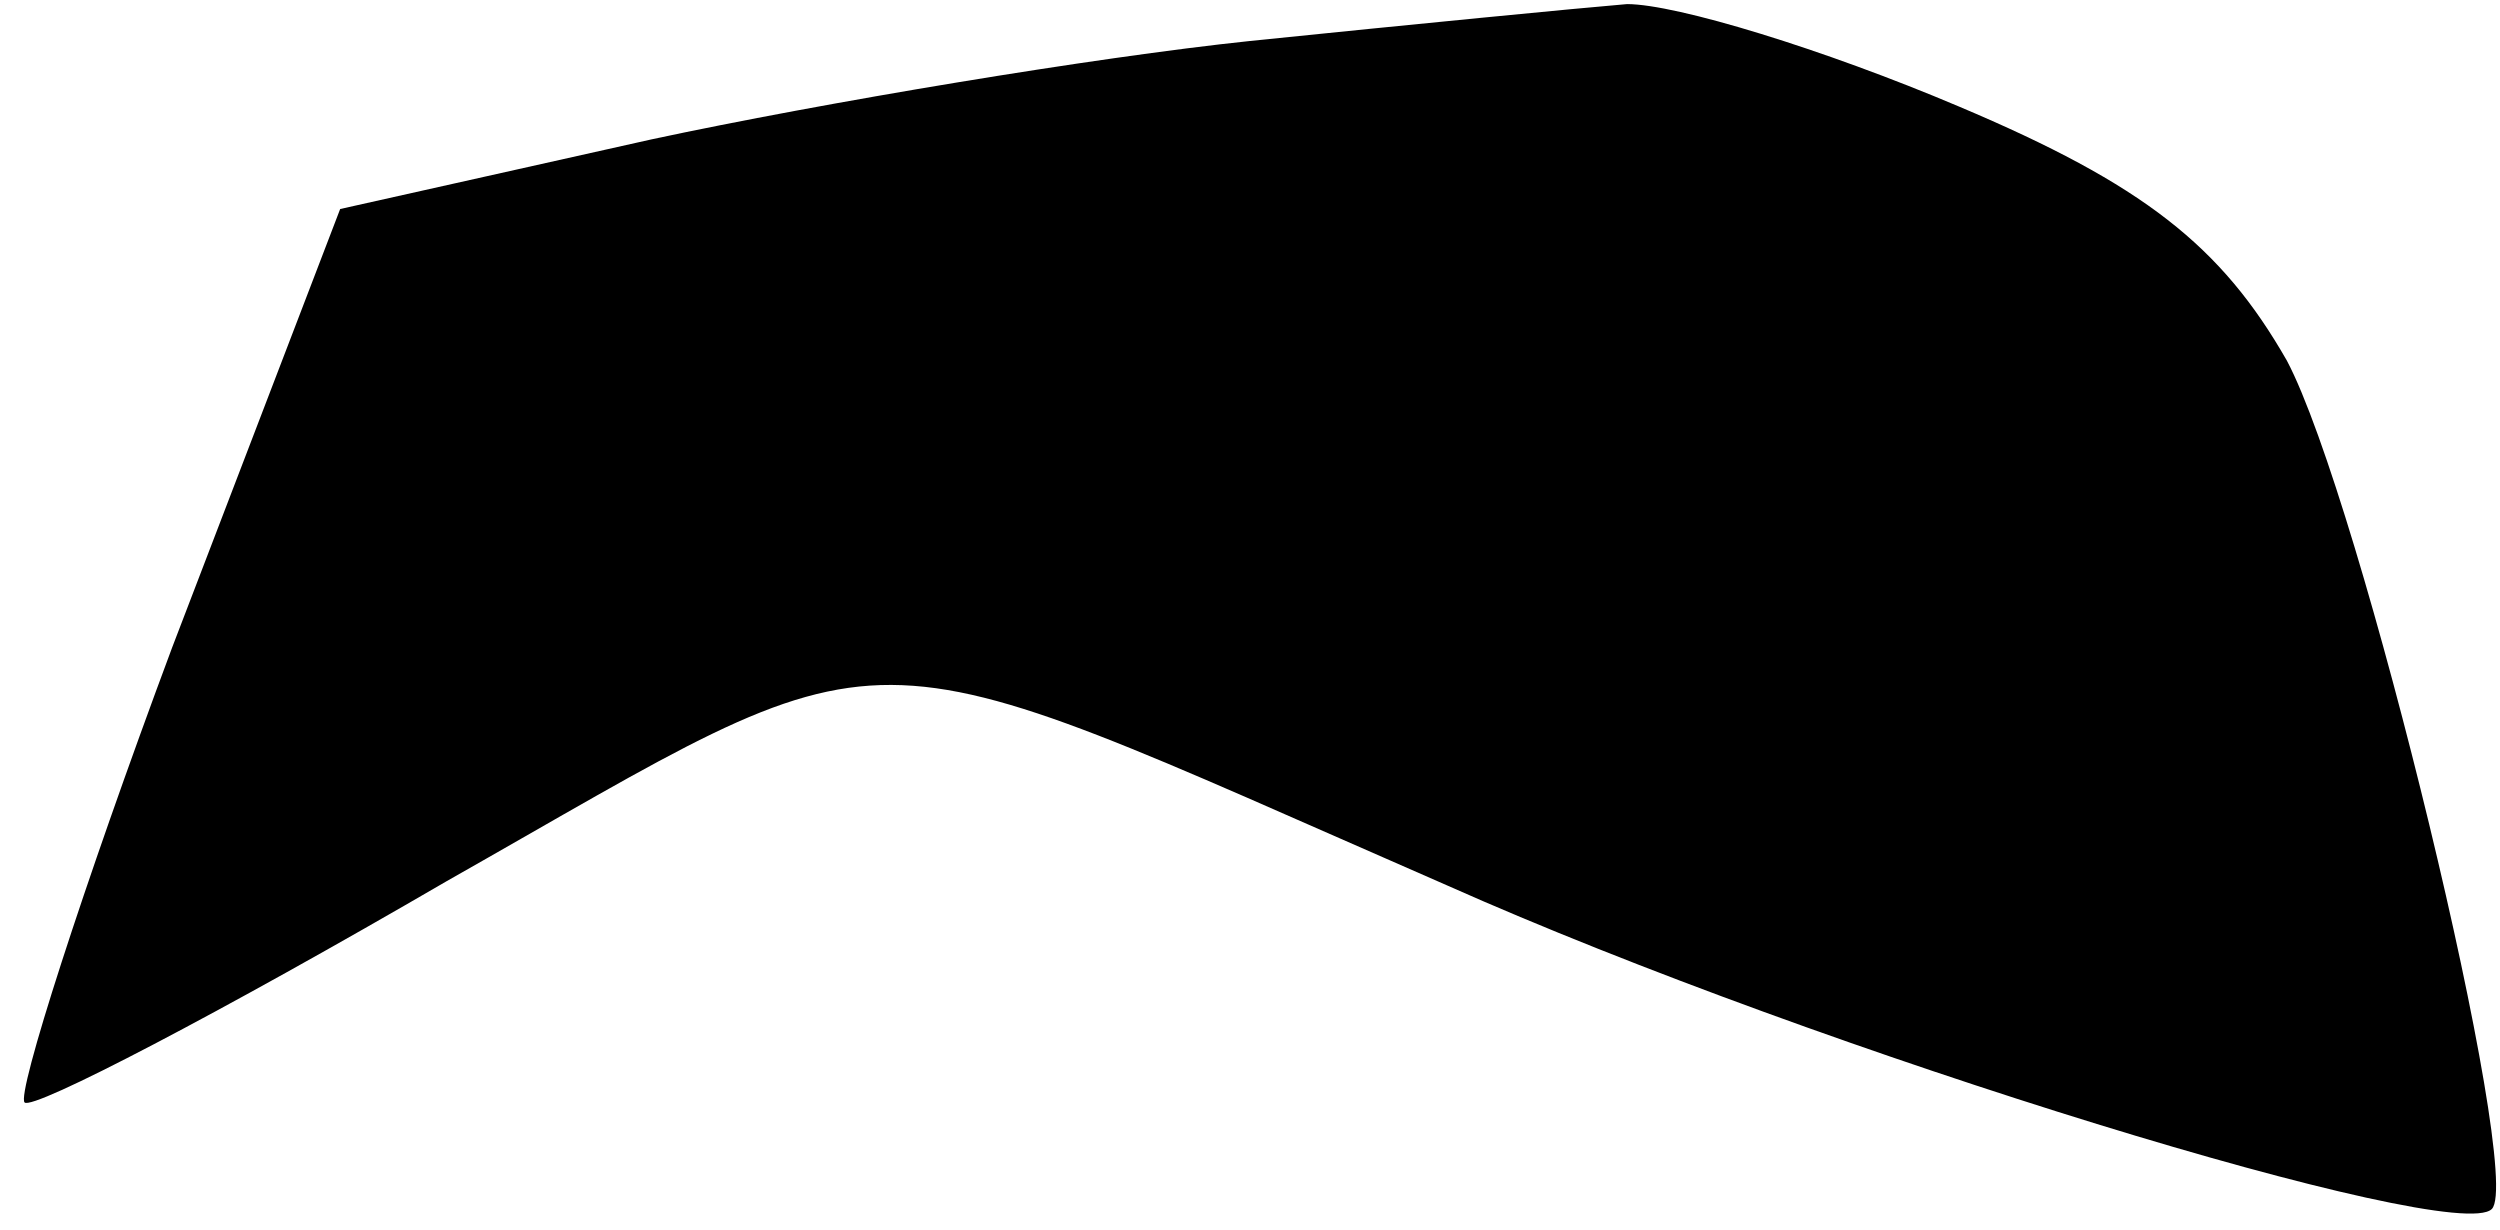 <?xml version="1.0" standalone="no"?>
<!DOCTYPE svg PUBLIC "-//W3C//DTD SVG 20010904//EN"
 "http://www.w3.org/TR/2001/REC-SVG-20010904/DTD/svg10.dtd">
<svg version="1.0" xmlns="http://www.w3.org/2000/svg"
 width="61pt" height="30pt" viewBox="0 0 61 30"
 preserveAspectRatio="xMidYMid meet">
<g transform="translate(0,30) scale(0.1,-0.1)"
fill="#000000" stroke="none">
<path fill="#000000" stroke="none" d="M305 290 c-38 -4 -104 -15 -146 -24
l-76 -17 -41 -107 c-22 -59 -38 -109 -36 -111 2 -2 48 22 103 54 113 64 95 64
244 -1 92 -41 246 -88 255 -79 8 8 -32 173 -50 207 -16 28 -35 43 -80 62 -33
14 -69 25 -81 25 -12 -1 -53 -5 -92 -9z"/>
</g>
</svg>
